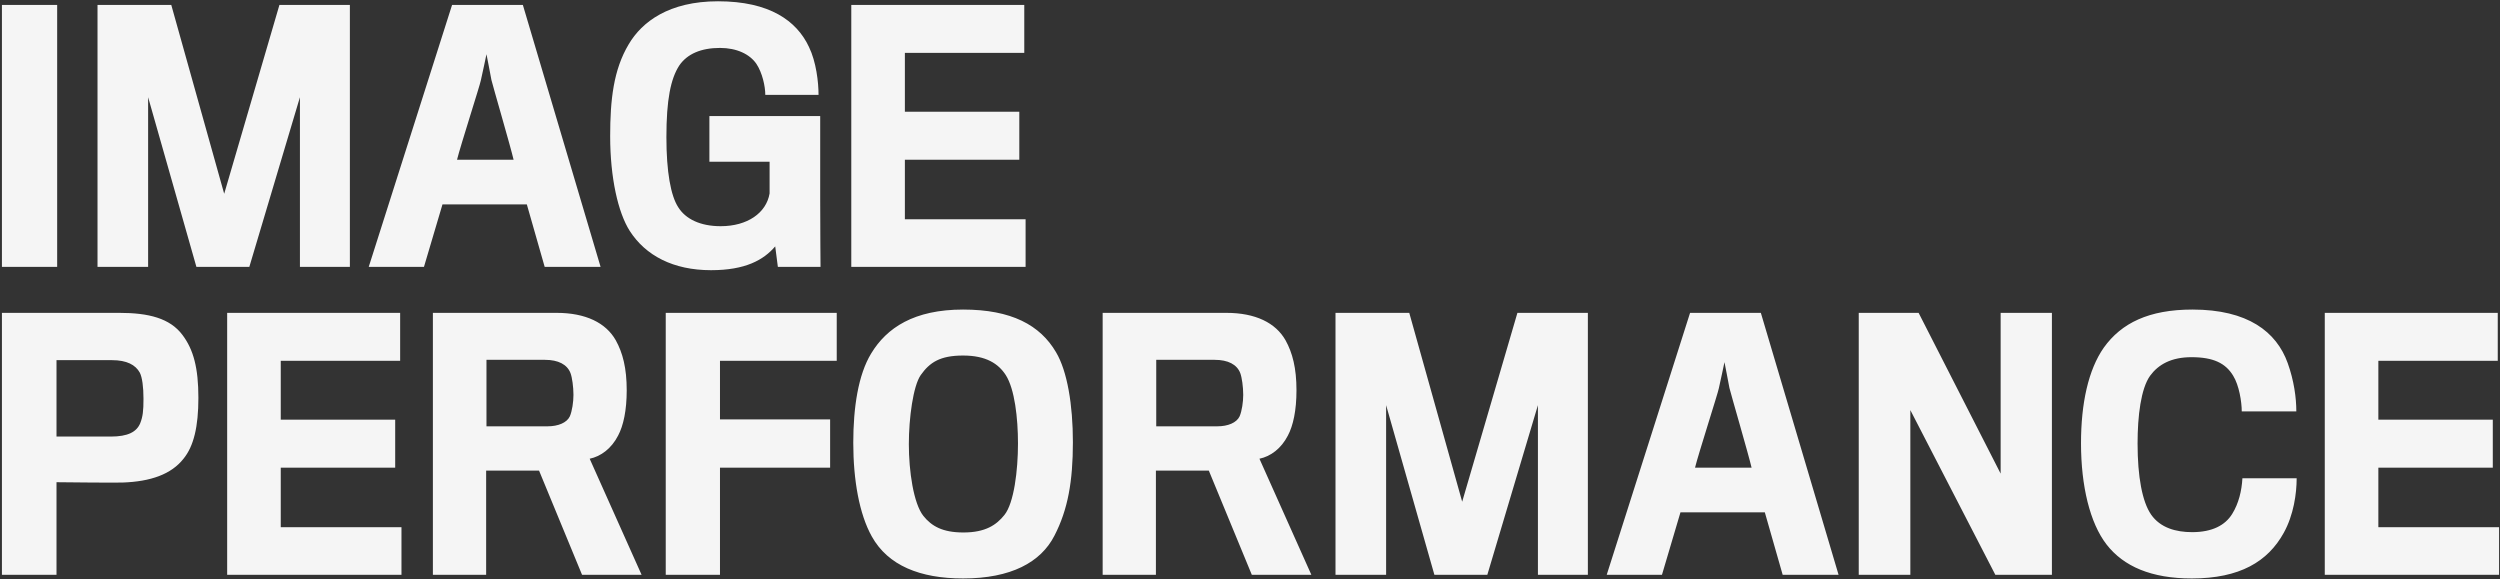 <?xml version="1.0" encoding="UTF-8" standalone="no"?>
<svg width="1096px" height="254px" viewBox="0 0 1096 254" version="1.1" xmlns="http://www.w3.org/2000/svg" xmlns:xlink="http://www.w3.org/1999/xlink">
    <rect x="0" y="0" width="1096" height="254" fill="#333333" stroke="none"/>
    <!-- Generator: Sketch 48.2 (47327) - http://www.bohemiancoding.com/sketch -->
    <title>IMAGE PERFORMANCE</title>
    <desc>Created with Sketch.</desc>
    <defs></defs>
    <g id="Artboard" stroke="none" stroke-width="1" fill="none" fill-rule="evenodd" fill-opacity="0.95">
        <path d="M25.06,2.16 L25.06,117 L0.845,117 L0.845,2.16 L25.06,2.16 Z M153.385,2.16 L153.385,117 L131.49,117 L131.49,42.615 L109.305,117 L86.105,117 L64.935,42.615 L64.935,117 L42.75,117 L42.75,2.16 L75.085,2.16 L98.285,84.955 L122.5,2.16 L153.385,2.16 Z M230.96,89.595 L193.985,89.595 L185.865,117 L161.65,117 L198.19,2.16 L229.22,2.16 L263.295,117 L238.79,117 L230.96,89.595 Z M213.27,23.765 C213.267,23.779 211.24,33.481 210.805,35.22 C210.37,37.54 201.815,64.075 200.365,70.02 L225.16,70.02 C223.855,64.365 216.025,37.54 215.445,35.075 C215.155,33.336 213.273,23.779 213.27,23.765 L213.27,23.765 Z M359.575,87.275 C359.575,101.195 359.72,116.565 359.72,117 L341.015,117 L339.855,108.01 C334.78,113.955 326.805,118.45 311.725,118.45 C295.195,118.45 283.015,112.07 276.055,101.195 C270.98,93.22 267.5,77.995 267.5,59.725 C267.5,43.775 268.95,30.58 275.62,19.415 C281.42,9.555 293.31,0.565 314.77,0.565 C337.39,0.565 349.28,9.12 354.645,20.575 C357.835,27.1 358.85,36.09 358.85,41.6 L335.505,41.6 C335.505,37.83 334.2,31.885 331.59,27.97 C328.69,23.765 323.035,21.01 315.64,21.01 C307.375,21.01 301.285,23.62 297.805,28.695 C294.035,34.495 292.15,43.63 292.15,60.16 C292.15,75.24 294.035,85.825 297.37,90.9 C300.56,95.975 306.94,99.165 315.93,99.165 C327.675,99.165 335.94,93.365 337.39,84.81 L337.39,70.89 L311,70.89 L311,50.88 L359.575,50.88 L359.575,87.275 Z M449.62,96.12 L449.62,117 L373.205,117 L373.205,2.16 L449.04,2.16 L449.04,23.185 L396.695,23.185 L396.695,48.995 L446.865,48.995 L446.865,70.02 L396.695,70.02 L396.695,96.12 L449.62,96.12 Z M80.015,146.875 C84.8,153.255 86.975,161.23 86.975,174.425 C86.975,187.04 84.945,195.595 80.45,201.105 C75.085,207.92 66.095,211.11 53.77,211.545 C50.58,211.69 24.77,211.4 24.77,211.4 L24.77,252 L0.845,252 L0.845,137.16 L52.32,137.16 C65.08,137.16 74.505,139.48 80.015,146.875 Z M61.455,185.59 C62.615,182.69 62.905,180.08 62.905,174.86 C62.905,169.495 62.325,165.435 61.31,163.405 C59.425,159.925 55.51,157.895 49.13,157.895 L24.77,157.895 L24.77,191.39 L48.55,191.39 C56.09,191.39 59.86,189.36 61.455,185.59 Z M176.005,231.12 L176.005,252 L99.59,252 L99.59,137.16 L175.425,137.16 L175.425,158.185 L123.08,158.185 L123.08,183.995 L173.25,183.995 L173.25,205.02 L123.08,205.02 L123.08,231.12 L176.005,231.12 Z M269.965,149.195 C273.01,154.705 274.75,161.375 274.75,171.09 C274.75,179.935 273.3,186.605 270.98,190.955 C268.08,196.61 263.44,200.09 258.51,201.105 L281.275,252 L255.175,252 L236.325,206.325 L213.125,206.325 L213.125,252 L189.78,252 L189.78,137.16 L244.01,137.16 C256.77,137.16 265.615,141.51 269.965,149.195 Z M249.81,182.545 C250.825,180.225 251.405,176.165 251.405,173.12 C251.405,169.64 250.825,165.435 250.1,163.55 C248.65,159.78 244.735,157.75 238.935,157.75 L213.27,157.75 L213.27,186.895 L240.095,186.895 C244.735,186.895 248.505,185.3 249.81,182.545 Z M366.825,137.16 L366.825,158.185 L315.64,158.185 L315.64,183.85 L363.925,183.85 L363.925,205.02 L315.64,205.02 L315.64,252 L291.86,252 L291.86,137.16 L366.825,137.16 Z M381.905,154.995 C388.72,143.685 400.755,135.71 422.215,135.71 C443.385,135.71 456,142.525 462.96,154.415 C467.89,162.68 470.355,177.47 470.355,193.855 C470.355,210.965 468.18,223.435 462.235,234.89 C456.29,246.49 443.24,253.595 422.215,253.595 C403.365,253.595 389.3,247.94 382.195,235.18 C376.685,225.32 374.075,210.385 374.075,194.145 C374.075,178.63 376.25,164.275 381.905,154.995 Z M404.815,226.19 C408.44,230.685 413.225,233.44 422.36,233.44 C432.075,233.44 436.86,230.105 440.34,225.755 C444.545,220.535 446.285,206.18 446.285,194.435 C446.285,183.27 444.835,170.51 440.92,164.42 C437.73,159.49 432.365,155.865 422.215,155.865 C412.065,155.865 407.57,158.91 403.655,164.42 C400.32,169.205 398.435,183.27 398.435,194.725 C398.435,206.47 400.465,220.68 404.815,226.19 Z M563.59,149.195 C566.635,154.705 568.375,161.375 568.375,171.09 C568.375,179.935 566.925,186.605 564.605,190.955 C561.705,196.61 557.065,200.09 552.135,201.105 L574.9,252 L548.8,252 L529.95,206.325 L506.75,206.325 L506.75,252 L483.405,252 L483.405,137.16 L537.635,137.16 C550.395,137.16 559.24,141.51 563.59,149.195 Z M543.435,182.545 C544.45,180.225 545.03,176.165 545.03,173.12 C545.03,169.64 544.45,165.435 543.725,163.55 C542.275,159.78 538.36,157.75 532.56,157.75 L506.895,157.75 L506.895,186.895 L533.72,186.895 C538.36,186.895 542.13,185.3 543.435,182.545 Z M696.12,137.16 L696.12,252 L674.225,252 L674.225,177.615 L652.04,252 L628.84,252 L607.67,177.615 L607.67,252 L585.485,252 L585.485,137.16 L617.82,137.16 L641.02,219.955 L665.235,137.16 L696.12,137.16 Z M773.695,224.595 L736.72,224.595 L728.6,252 L704.385,252 L740.925,137.16 L771.955,137.16 L806.03,252 L781.525,252 L773.695,224.595 Z M756.005,158.765 C756.001,158.786 753.975,168.482 753.54,170.22 C753.105,172.54 744.55,199.075 743.1,205.02 L767.895,205.02 C766.59,199.365 758.76,172.54 758.18,170.075 C757.89,168.337 756.009,158.787 756.005,158.765 L756.005,158.765 Z M899.555,137.16 L899.555,252 L874.76,252 L837.495,179.79 L837.495,252 L814.875,252 L814.875,137.16 L841.12,137.16 L877.08,207.63 L877.08,137.16 L899.555,137.16 Z M983.075,209.66 L1006.855,209.66 C1006.855,216.33 1005.55,225.755 1001.2,233.585 C994.24,246.2 981.915,253.595 960.89,253.595 C943.2,253.595 931.02,248.375 923.48,238.66 C916.23,229.235 912.315,213.14 912.315,194.29 C912.315,176.89 915.505,162.1 922.32,152.385 C930.005,141.655 942.04,135.71 961.18,135.71 C985.395,135.71 998.01,145.425 1002.94,159.2 C1005.695,166.885 1006.71,174.425 1006.71,180.37 L982.785,180.37 C982.785,176.165 981.625,168.915 979.015,164.71 C975.68,159.2 970.315,156.59 960.745,156.59 C951.9,156.59 946.245,159.78 942.62,164.71 C938.56,170.365 937.11,182.4 937.11,194.435 C937.11,208.935 939.14,219.955 943.055,225.61 C947.115,231.41 953.93,233.295 961.035,233.295 C969.88,233.295 975.535,230.25 978.58,225.32 C981.48,220.68 982.785,215.025 983.075,209.66 Z M1095.595,231.12 L1095.595,252 L1019.18,252 L1019.18,137.16 L1095.015,137.16 L1095.015,158.185 L1042.67,158.185 L1042.67,183.995 L1092.84,183.995 L1092.84,205.02 L1042.67,205.02 L1042.67,231.12 L1095.595,231.12 Z" id="IMAGE-PERFORMANCE" fill="#FFFFFF"></path>
    </g>
</svg>